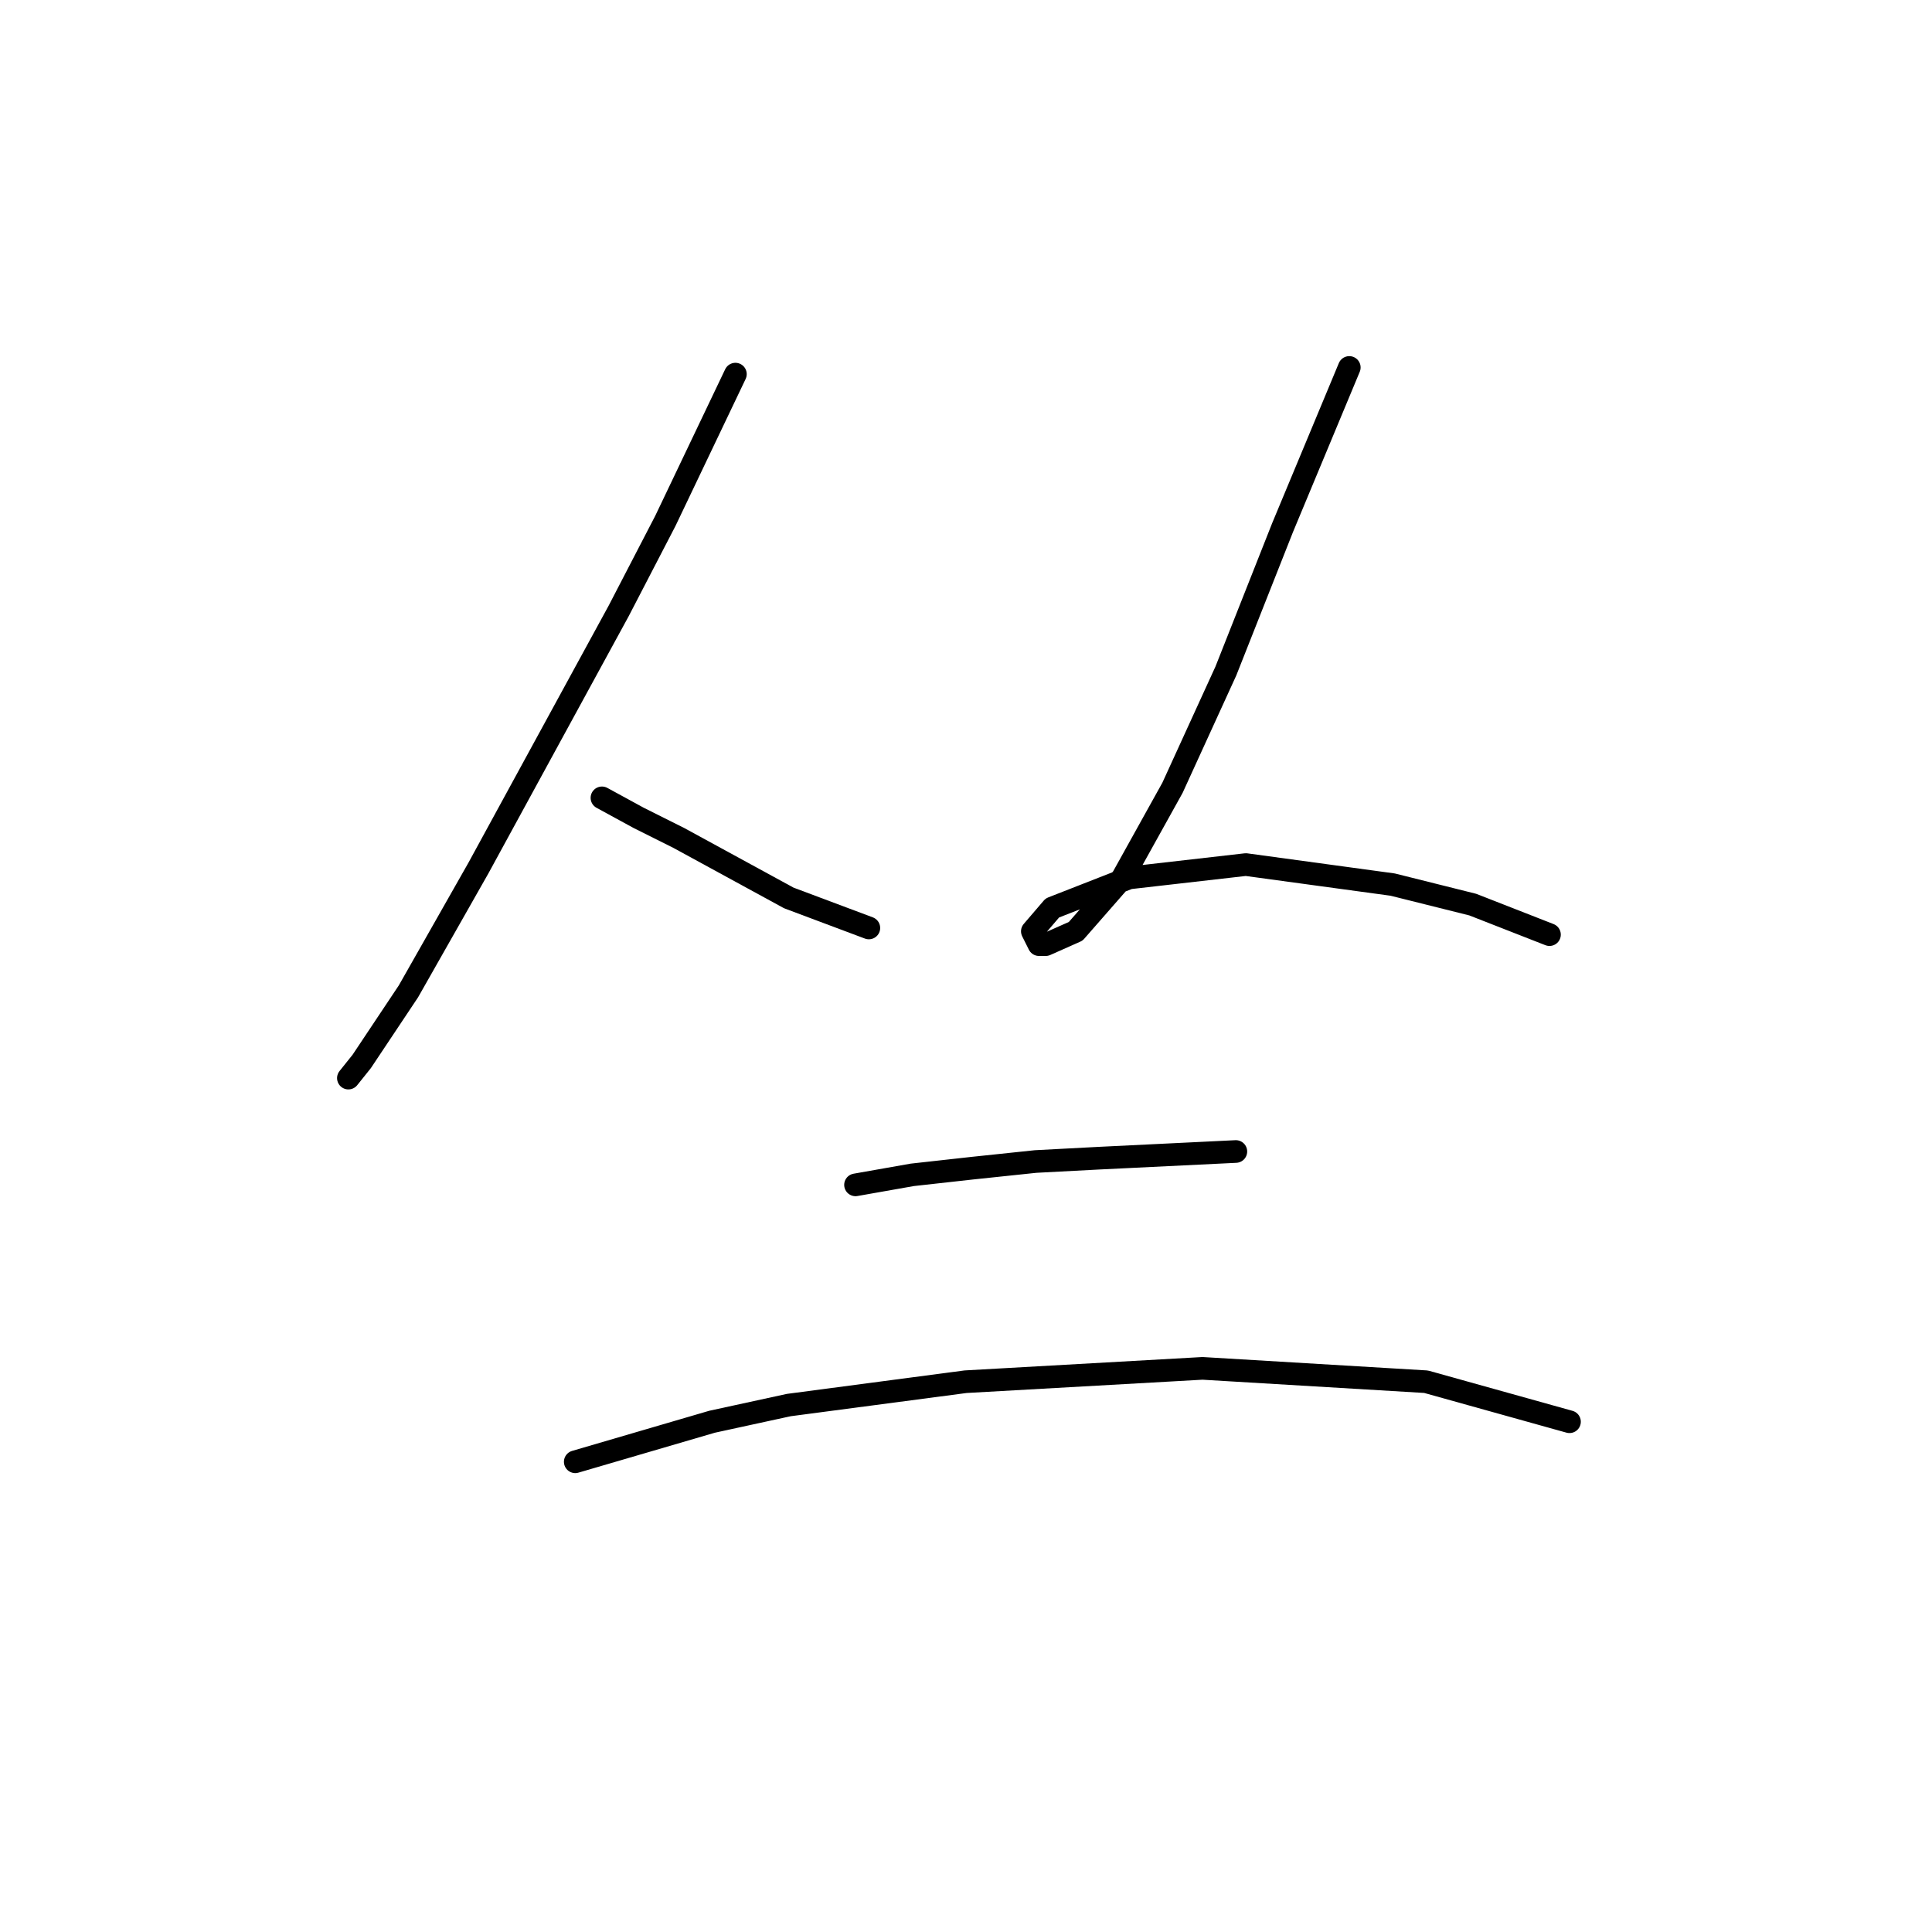 <?xml version="1.0" standalone="no"?>
    <svg width="256" height="256" xmlns="http://www.w3.org/2000/svg" version="1.1">
    <polyline stroke="black" stroke-width="3" stroke-linecap="round" fill="transparent" stroke-linejoin="round" points="97.445 49.574 88.161 69.026 81.972 80.962 63.404 115.002 54.12 131.36 47.931 140.644 46.163 142.854 46.163 142.854 " />
        <polyline stroke="black" stroke-width="3" stroke-linecap="round" fill="transparent" stroke-linejoin="round" points="79.761 105.719 84.624 108.371 89.929 111.024 104.518 118.981 115.128 122.96 115.128 122.96 " />
        <polyline stroke="black" stroke-width="3" stroke-linecap="round" fill="transparent" stroke-linejoin="round" points="178.788 48.69 174.368 59.3 169.947 69.91 162.431 88.919 155.358 104.392 148.727 116.329 142.537 123.402 138.559 125.17 137.674 125.17 136.79 123.402 139.443 120.308 149.611 116.329 165.084 114.56 184.536 117.213 195.146 119.865 205.314 123.844 205.314 123.844 " />
        <polyline stroke="black" stroke-width="3" stroke-linecap="round" fill="transparent" stroke-linejoin="round" points="113.36 157.001 120.875 155.674 128.833 154.79 137.232 153.906 145.632 153.464 163.758 152.58 163.758 152.58 " />
        <polyline stroke="black" stroke-width="3" stroke-linecap="round" fill="transparent" stroke-linejoin="round" points="76.224 193.694 94.35 188.389 104.518 186.178 127.949 183.084 159.337 181.315 188.956 183.084 207.966 188.389 207.966 188.389 " />
        </svg>